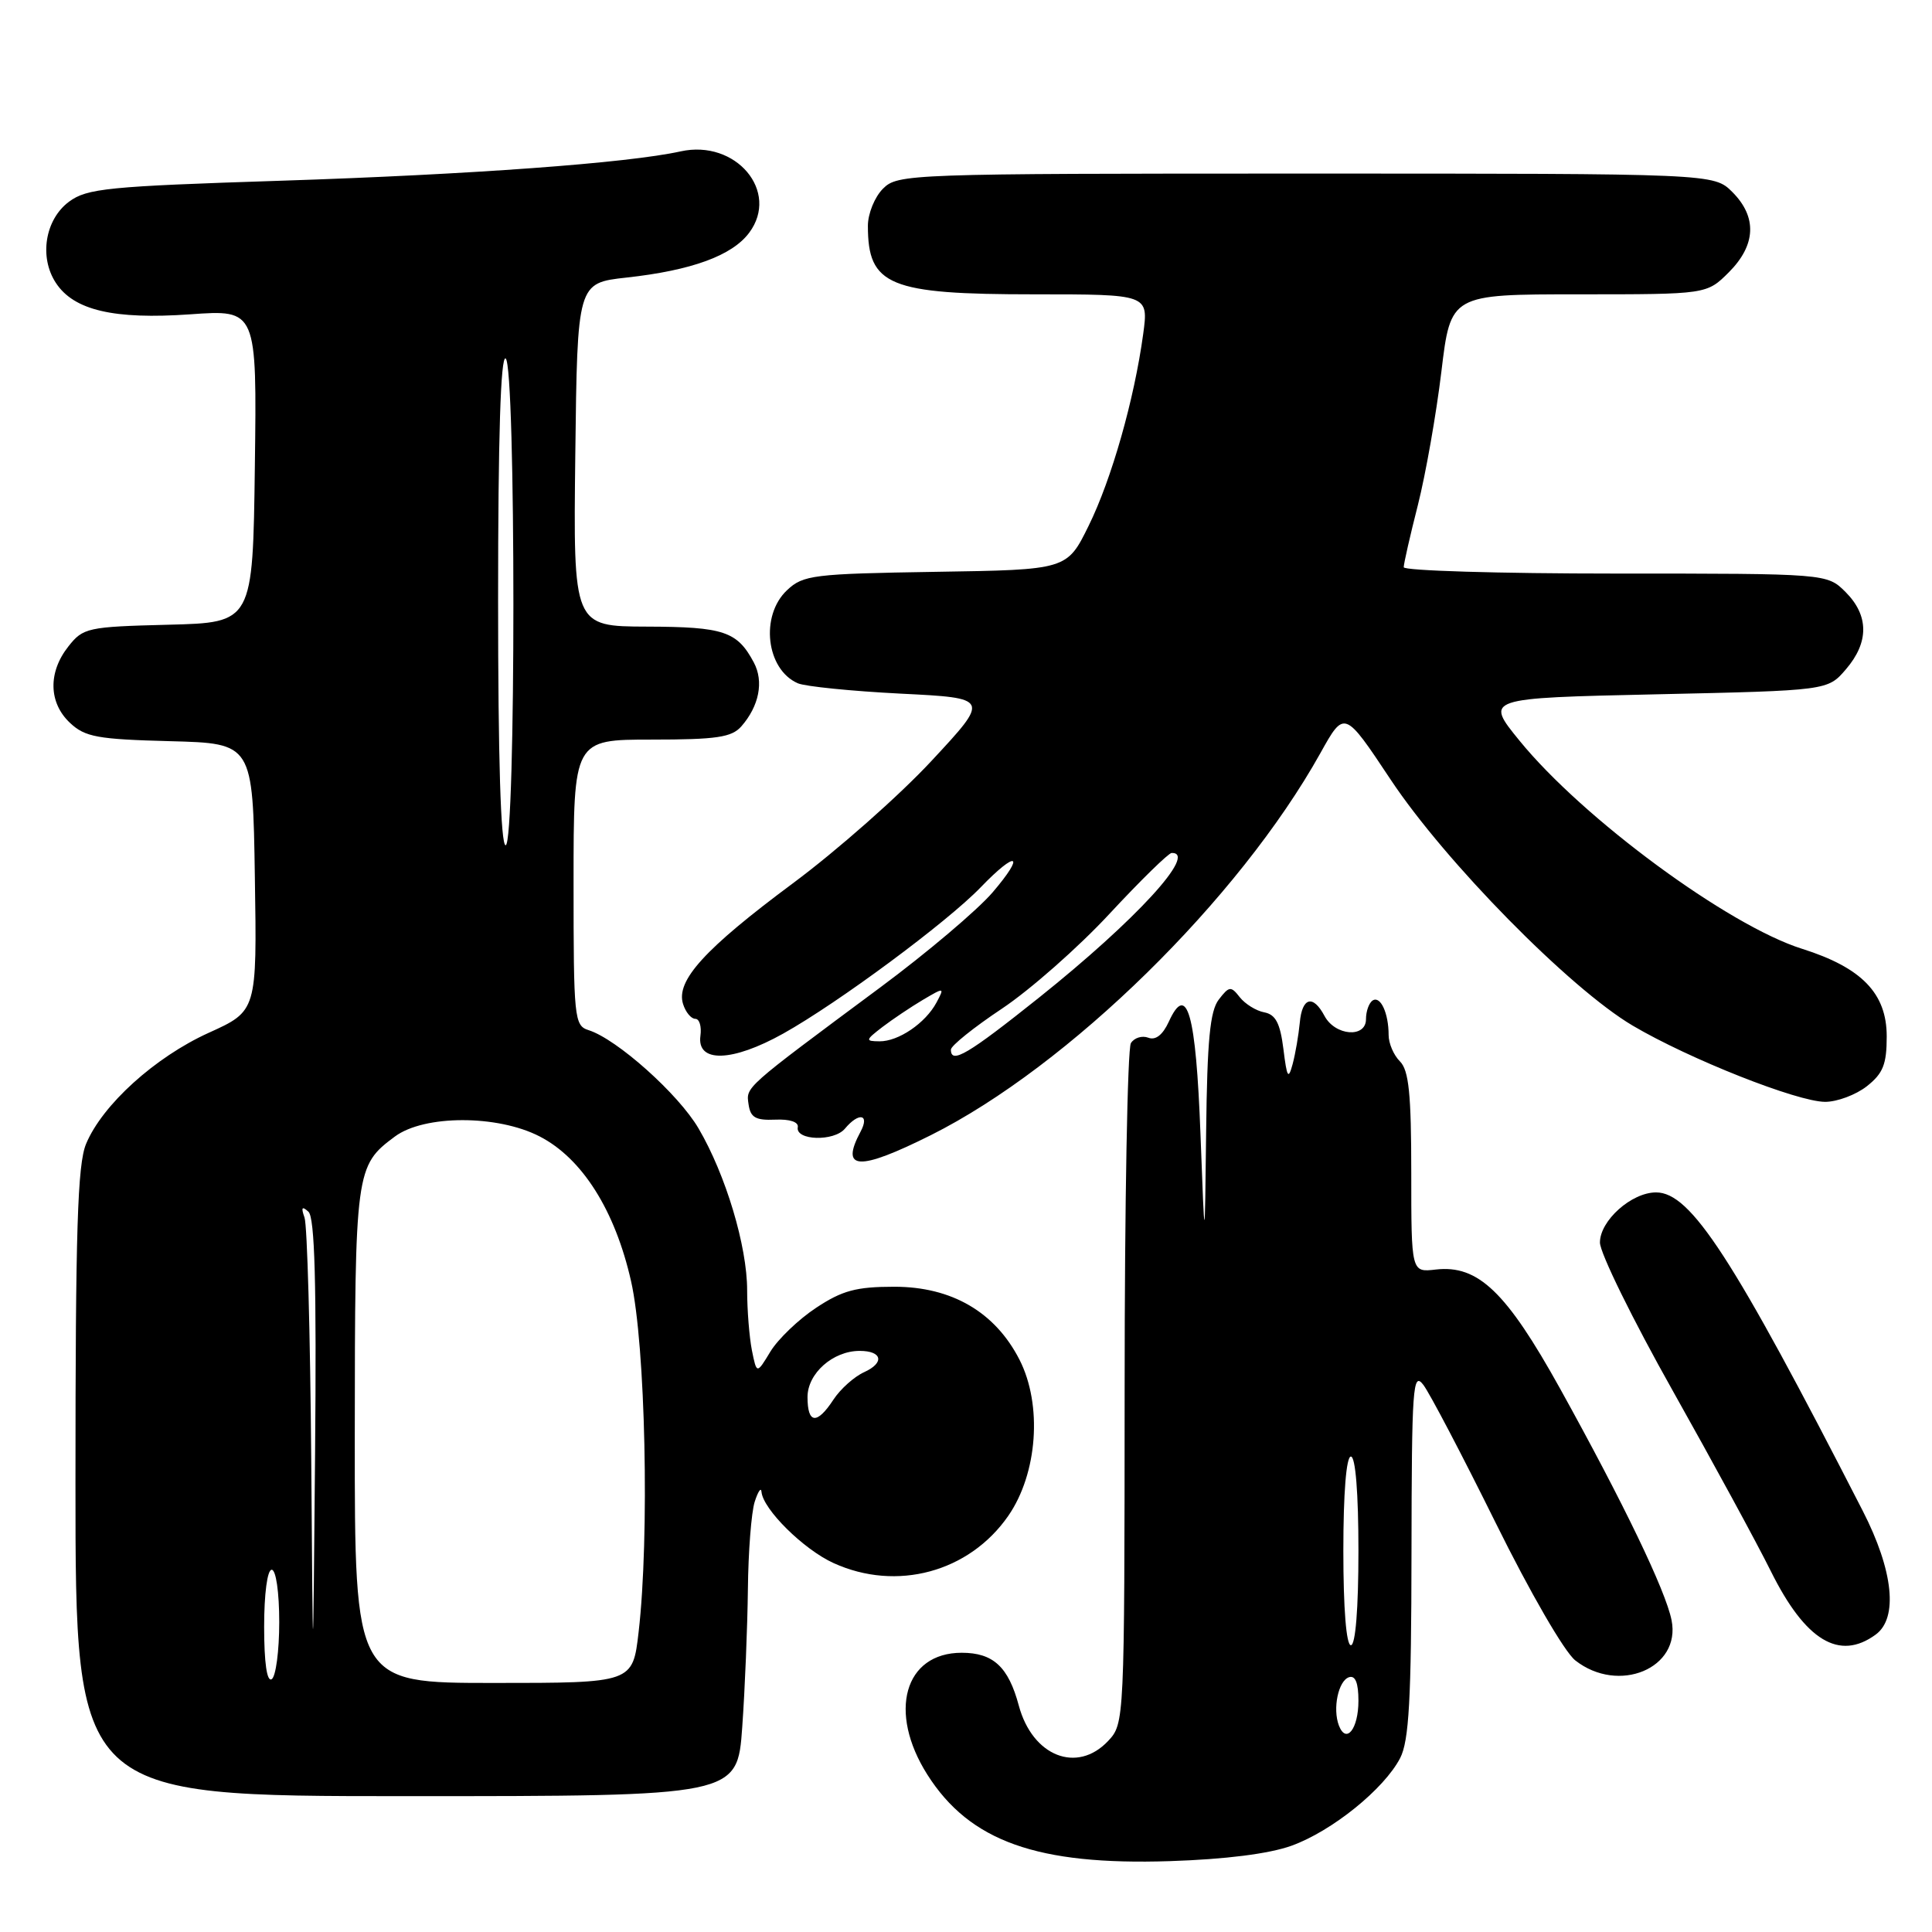<?xml version="1.0" encoding="UTF-8" standalone="no"?>
<!DOCTYPE svg PUBLIC "-//W3C//DTD SVG 1.1//EN" "http://www.w3.org/Graphics/SVG/1.1/DTD/svg11.dtd" >
<svg xmlns="http://www.w3.org/2000/svg" xmlns:xlink="http://www.w3.org/1999/xlink" version="1.1" viewBox="0 0 256 256">
 <g >
 <path fill="currentColor"
d=" M 171.13 244.57 C 176.50 242.63 183.40 237.06 185.53 232.95 C 186.70 230.67 187.01 225.20 187.03 205.80 C 187.06 183.75 187.21 181.68 188.60 183.50 C 189.44 184.60 193.75 192.82 198.17 201.76 C 202.75 211.03 207.29 218.87 208.73 220.01 C 214.47 224.52 222.77 221.06 221.49 214.68 C 220.71 210.76 215.13 199.18 206.72 184.00 C 199.60 171.17 195.86 167.58 190.25 168.22 C 187.00 168.60 187.00 168.60 187.00 155.37 C 187.00 144.95 186.68 141.82 185.50 140.64 C 184.67 139.82 184.00 138.25 184.00 137.15 C 184.00 134.26 182.93 131.93 181.90 132.56 C 181.40 132.87 181.00 133.99 181.00 135.05 C 181.00 137.58 176.91 137.26 175.50 134.61 C 173.98 131.75 172.53 132.15 172.23 135.50 C 172.07 137.15 171.65 139.62 171.28 141.00 C 170.71 143.11 170.53 142.81 170.06 139.01 C 169.63 135.58 169.03 134.43 167.52 134.14 C 166.44 133.94 164.98 133.03 164.27 132.13 C 163.11 130.64 162.87 130.66 161.50 132.44 C 160.33 133.95 159.96 137.85 159.82 149.94 C 159.64 165.50 159.64 165.50 159.07 150.30 C 158.47 134.28 157.29 130.08 154.87 135.39 C 154.07 137.13 153.12 137.88 152.15 137.50 C 151.33 137.19 150.29 137.51 149.85 138.22 C 149.40 138.92 149.02 159.50 149.02 183.94 C 149.00 228.17 148.99 228.38 146.83 230.69 C 142.72 235.05 136.81 232.72 135.00 226.01 C 133.62 220.86 131.61 219.00 127.43 219.00 C 119.83 219.00 117.62 226.85 122.88 235.15 C 128.49 243.99 137.44 247.18 155.00 246.61 C 162.37 246.37 168.16 245.64 171.13 244.57 Z  M 98.35 228.85 C 98.71 223.81 99.04 215.60 99.10 210.60 C 99.15 205.59 99.56 200.38 100.00 199.00 C 100.44 197.62 100.85 197.03 100.90 197.67 C 101.10 199.99 106.49 205.32 110.46 207.12 C 118.82 210.92 128.43 208.32 133.60 200.86 C 137.49 195.24 138.14 186.16 135.09 180.17 C 131.86 173.85 126.11 170.50 118.50 170.50 C 113.45 170.50 111.60 171.00 108.14 173.29 C 105.82 174.82 103.10 177.43 102.09 179.08 C 100.27 182.09 100.27 182.09 99.63 178.92 C 99.29 177.18 99.00 173.60 99.00 170.96 C 99.00 165.12 96.16 155.65 92.56 149.52 C 89.90 144.97 81.75 137.69 77.99 136.50 C 76.09 135.90 76.00 134.96 76.00 116.93 C 76.00 98.00 76.00 98.00 86.35 98.00 C 94.95 98.00 96.95 97.70 98.23 96.25 C 100.59 93.55 101.23 90.31 99.89 87.79 C 97.69 83.66 95.93 83.06 85.73 83.03 C 75.96 83.00 75.96 83.00 76.23 60.25 C 76.50 37.50 76.50 37.50 83.01 36.78 C 91.66 35.83 97.01 33.87 99.27 30.84 C 103.35 25.38 97.51 18.44 90.18 20.06 C 83.16 21.61 62.38 23.13 37.14 23.95 C 14.26 24.69 11.53 24.96 9.14 26.73 C 5.97 29.09 5.16 34.07 7.40 37.48 C 9.78 41.12 15.09 42.36 25.20 41.65 C 34.04 41.02 34.04 41.02 33.77 61.76 C 33.50 82.50 33.50 82.50 22.30 82.78 C 11.58 83.05 11.01 83.18 9.05 85.67 C 6.35 89.09 6.44 93.13 9.28 95.79 C 11.27 97.66 12.92 97.96 22.53 98.21 C 33.50 98.50 33.50 98.50 33.77 116.23 C 34.05 133.96 34.05 133.96 27.64 136.86 C 20.53 140.09 13.57 146.39 11.41 151.56 C 10.27 154.28 10.00 162.96 10.00 196.47 C 10.00 238.00 10.00 238.00 53.85 238.00 C 97.70 238.00 97.70 238.00 98.35 228.85 Z  M 248.54 216.59 C 251.54 214.40 250.88 208.11 246.82 200.19 C 229.57 166.52 224.03 158.00 219.44 158.00 C 216.18 158.00 212.00 161.74 212.00 164.64 C 212.00 166.02 216.35 174.87 221.67 184.32 C 226.98 193.77 232.82 204.51 234.64 208.18 C 239.22 217.40 243.72 220.12 248.54 216.59 Z  M 123.33 150.42 C 141.58 141.29 164.16 119.15 174.96 99.79 C 178.14 94.08 178.14 94.08 184.26 103.29 C 191.50 114.20 208.02 130.99 216.34 135.90 C 223.82 140.32 238.17 146.00 241.85 146.00 C 243.43 146.00 245.92 145.07 247.37 143.93 C 249.52 142.23 250.00 141.03 250.00 137.33 C 250.00 131.63 246.70 128.22 238.78 125.72 C 229.00 122.64 209.74 108.46 201.34 98.14 C 196.74 92.50 196.74 92.50 219.46 92.00 C 242.18 91.50 242.18 91.50 244.59 88.69 C 247.67 85.11 247.65 81.56 244.55 78.45 C 242.09 76.00 242.09 76.00 214.05 76.00 C 198.62 76.00 186.00 75.62 186.00 75.16 C 186.00 74.70 186.84 70.99 187.88 66.91 C 188.91 62.83 190.31 54.89 190.99 49.25 C 192.22 39.00 192.22 39.00 209.19 39.00 C 226.15 39.00 226.15 39.00 229.08 36.08 C 232.68 32.47 232.85 28.76 229.55 25.45 C 227.09 23.00 227.09 23.00 173.05 23.00 C 120.33 23.00 118.95 23.05 117.00 25.00 C 115.90 26.10 115.00 28.31 115.00 29.92 C 115.00 37.85 117.79 39.00 137.04 39.00 C 152.19 39.00 152.19 39.00 151.48 44.25 C 150.30 52.91 147.30 63.48 144.25 69.67 C 141.38 75.50 141.38 75.50 123.98 75.77 C 107.75 76.03 106.42 76.19 104.29 78.20 C 100.69 81.58 101.51 88.71 105.72 90.54 C 106.70 90.96 112.83 91.58 119.33 91.91 C 131.17 92.50 131.17 92.50 123.43 100.82 C 119.18 105.40 110.91 112.70 105.05 117.05 C 93.37 125.73 89.53 129.95 90.51 133.04 C 90.85 134.12 91.58 135.00 92.13 135.00 C 92.68 135.00 92.98 136.01 92.81 137.25 C 92.31 140.87 97.01 140.74 103.79 136.95 C 111.07 132.88 125.47 122.21 129.95 117.57 C 134.75 112.59 135.93 113.09 131.52 118.25 C 129.52 120.58 122.85 126.23 116.69 130.80 C 98.44 144.35 98.86 143.99 99.19 146.34 C 99.44 148.08 100.13 148.47 102.71 148.36 C 104.65 148.27 105.84 148.67 105.71 149.36 C 105.38 151.13 110.51 151.29 111.96 149.55 C 113.79 147.35 115.27 147.62 114.04 149.93 C 111.28 155.08 113.74 155.21 123.33 150.42 Z  M 177.41 228.64 C 176.56 226.40 177.33 222.71 178.75 222.24 C 179.59 221.97 180.00 222.99 180.00 225.36 C 180.00 229.09 178.38 231.15 177.41 228.64 Z  M 178.00 205.50 C 178.00 197.83 178.39 193.00 179.00 193.00 C 179.61 193.00 180.00 197.83 180.00 205.50 C 180.00 213.17 179.61 218.00 179.00 218.00 C 178.39 218.00 178.00 213.17 178.00 205.50 Z  M 35.00 215.56 C 35.00 211.19 35.42 208.00 36.00 208.00 C 36.57 208.00 37.00 210.98 37.00 214.94 C 37.00 218.76 36.55 222.16 36.00 222.50 C 35.37 222.89 35.00 220.34 35.00 215.56 Z  M 41.24 193.33 C 41.11 176.74 40.71 162.34 40.35 161.33 C 39.87 159.98 40.01 159.78 40.87 160.56 C 41.71 161.34 41.95 170.03 41.75 192.56 C 41.47 223.50 41.47 223.50 41.24 193.33 Z  M 47.01 190.25 C 47.03 155.04 47.11 154.47 52.32 150.60 C 56.21 147.71 65.91 147.70 71.50 150.58 C 77.14 153.48 81.50 160.38 83.62 169.77 C 85.53 178.18 86.08 203.64 84.62 216.25 C 83.84 223.00 83.84 223.00 65.42 223.00 C 47.00 223.00 47.00 223.00 47.01 190.25 Z  M 107.00 185.12 C 107.00 181.98 110.37 179.00 113.91 179.00 C 116.90 179.00 117.24 180.57 114.52 181.81 C 113.19 182.41 111.36 184.05 110.44 185.45 C 108.25 188.80 107.00 188.68 107.00 185.12 Z  M 66.00 79.44 C 66.00 57.99 66.34 47.09 67.00 47.50 C 68.37 48.35 68.37 112.00 67.00 112.00 C 66.35 112.00 66.00 100.48 66.00 79.44 Z  M 126.00 139.08 C 126.00 138.57 129.04 136.13 132.75 133.66 C 136.46 131.19 142.88 125.54 147.00 121.10 C 151.12 116.66 154.84 113.03 155.25 113.02 C 158.76 112.94 150.55 121.90 137.70 132.17 C 128.24 139.72 126.00 141.05 126.00 139.08 Z  M 116.93 136.08 C 118.27 135.06 120.68 133.44 122.28 132.49 C 125.15 130.80 125.17 130.81 124.09 132.84 C 122.63 135.57 119.04 138.01 116.53 137.98 C 114.63 137.96 114.66 137.83 116.93 136.08 Z "/>
</g>
</svg>